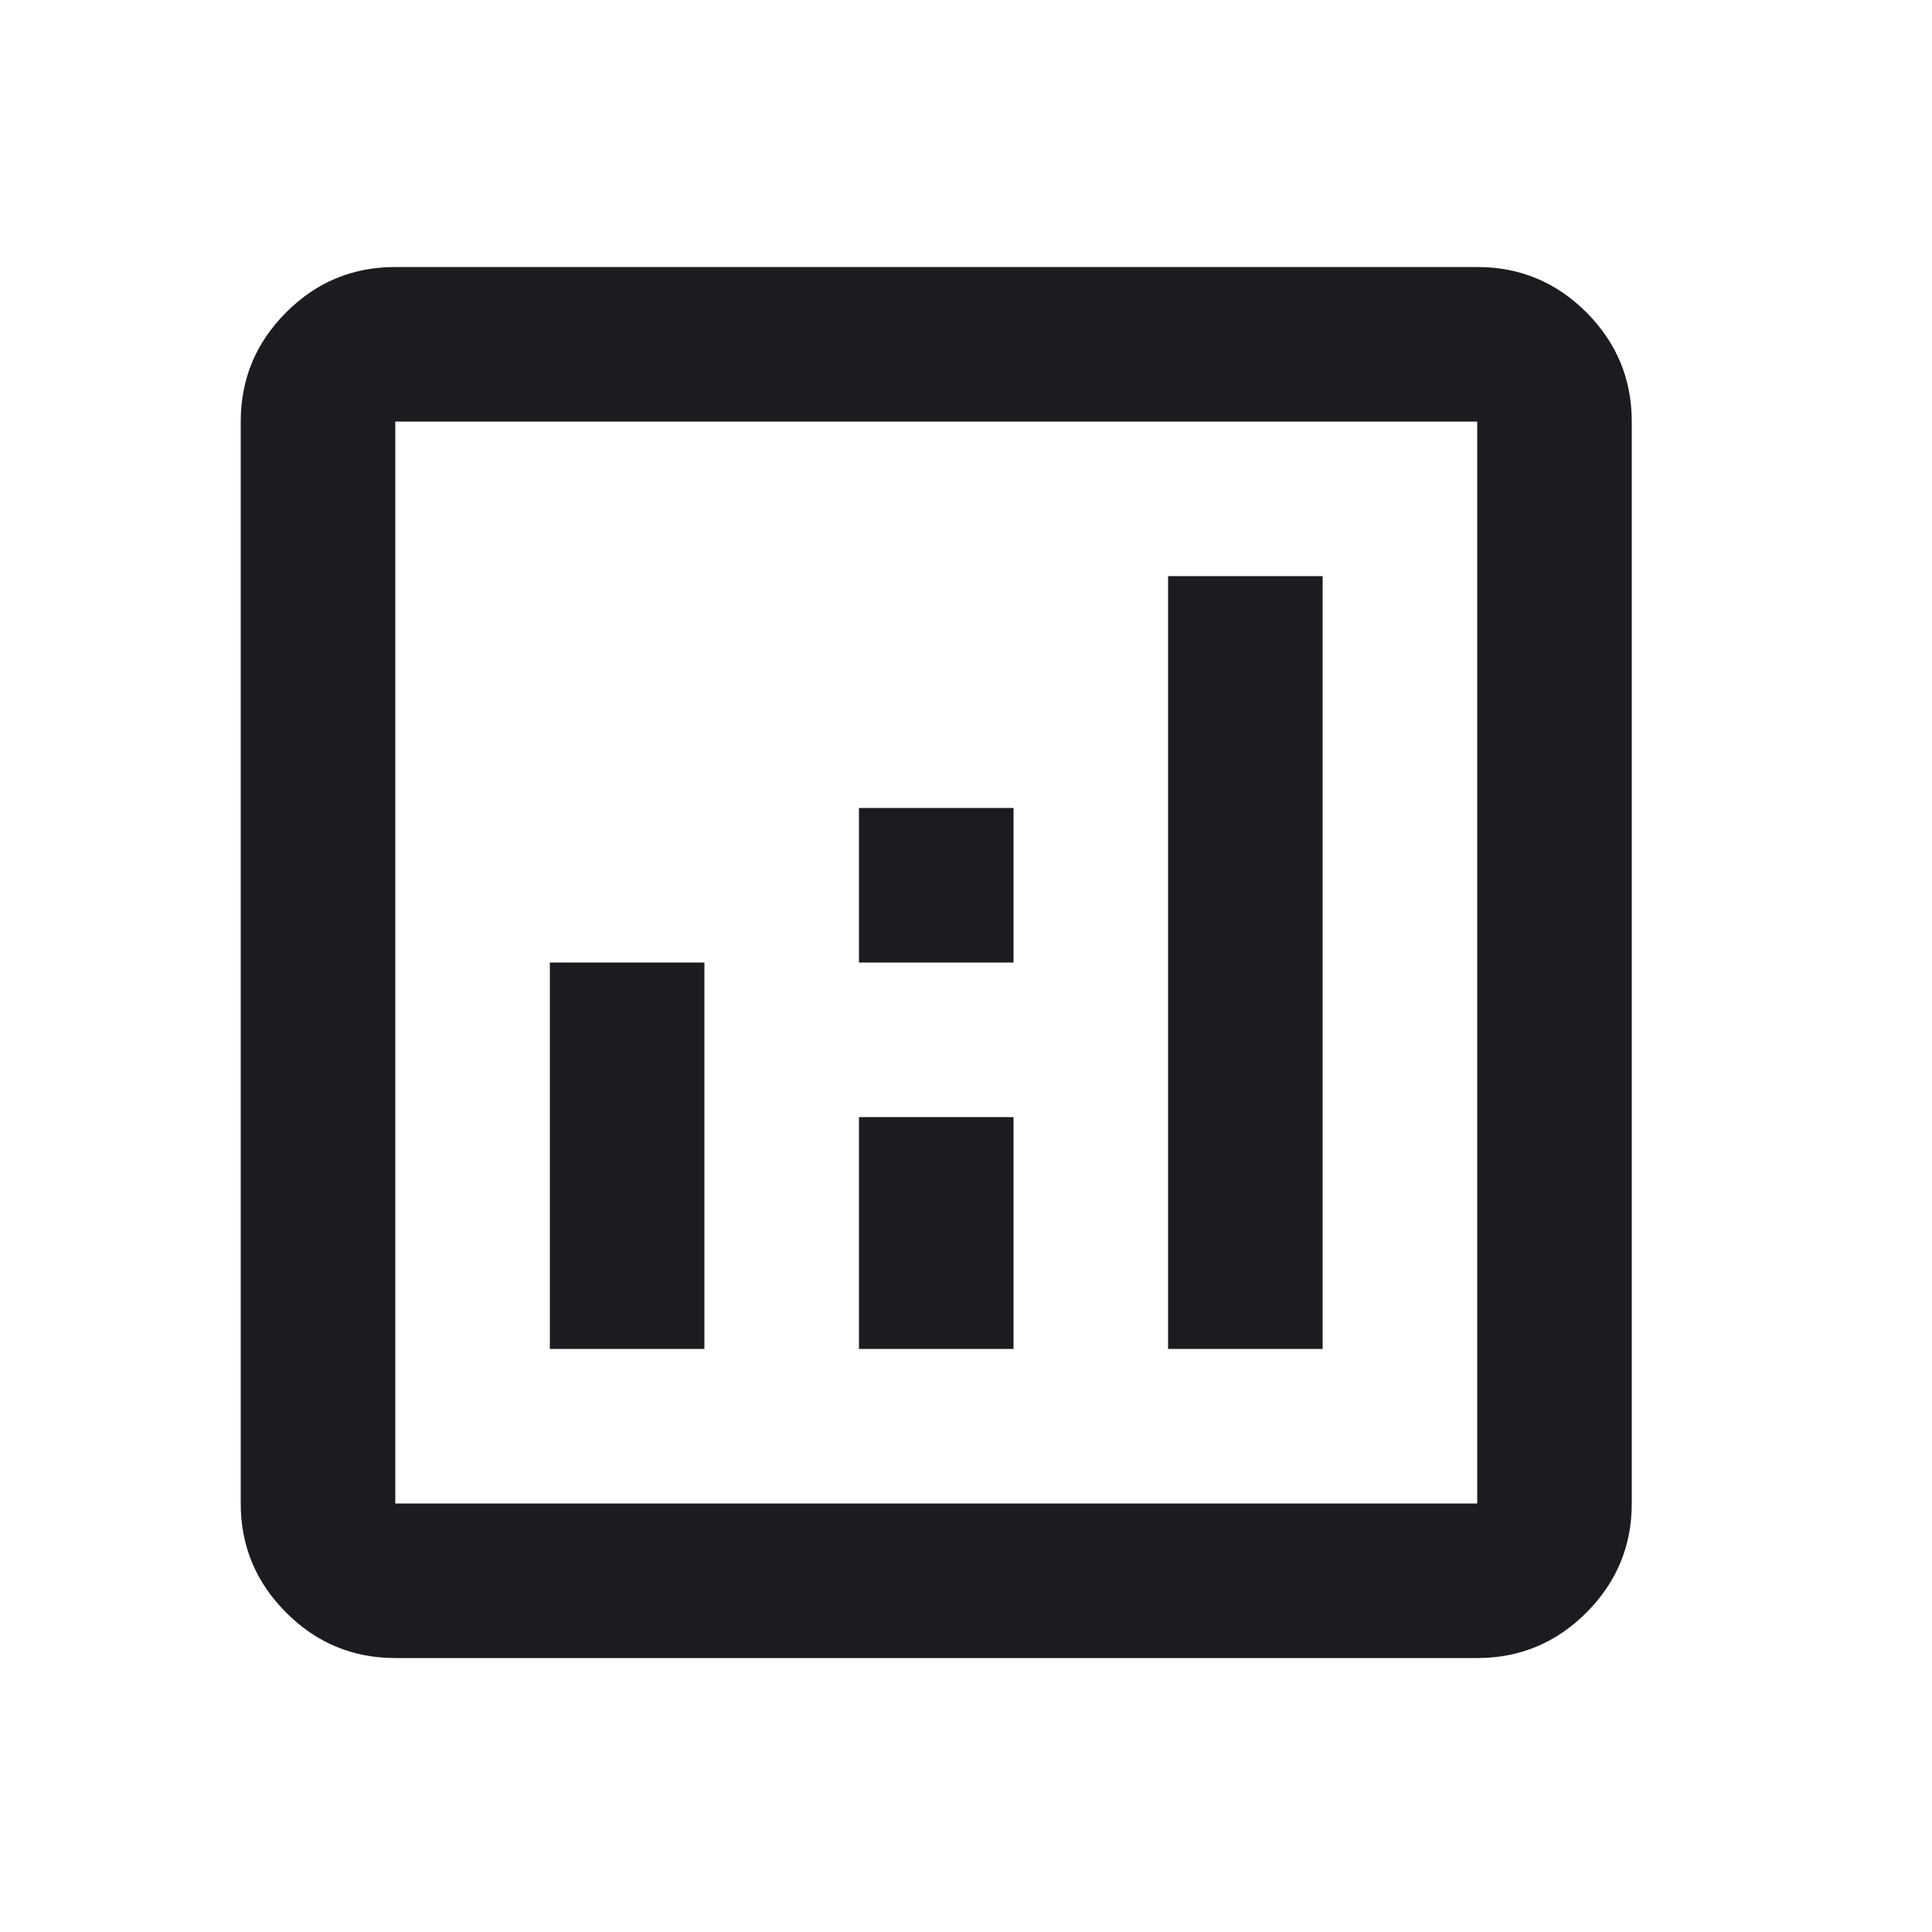 <svg width="25" height="25" viewBox="0 0 25 25" fill="none" xmlns="http://www.w3.org/2000/svg">
<mask id="mask0_1166_1095" style="mask-type:alpha" maskUnits="userSpaceOnUse" x="0" y="0" width="25" height="25">
<rect x="0.115" y="0.455" width="24" height="24" fill="#D9D9D9"/>
</mask>
<g mask="url(#mask0_1166_1095)">
<path d="M7.115 17.455H9.115V12.455H7.115V17.455ZM15.115 17.455H17.115V7.455H15.115V17.455ZM11.115 17.455H13.115V14.455H11.115V17.455ZM11.115 12.455H13.115V10.455H11.115V12.455ZM5.115 21.455C4.565 21.455 4.094 21.259 3.703 20.867C3.311 20.475 3.115 20.005 3.115 19.455V5.455C3.115 4.905 3.311 4.434 3.703 4.042C4.094 3.65 4.565 3.455 5.115 3.455H19.115C19.665 3.455 20.136 3.65 20.528 4.042C20.919 4.434 21.115 4.905 21.115 5.455V19.455C21.115 20.005 20.919 20.475 20.528 20.867C20.136 21.259 19.665 21.455 19.115 21.455H5.115ZM5.115 19.455H19.115V5.455H5.115V19.455Z" fill="#1C1B1F"/>
</g>
</svg>
